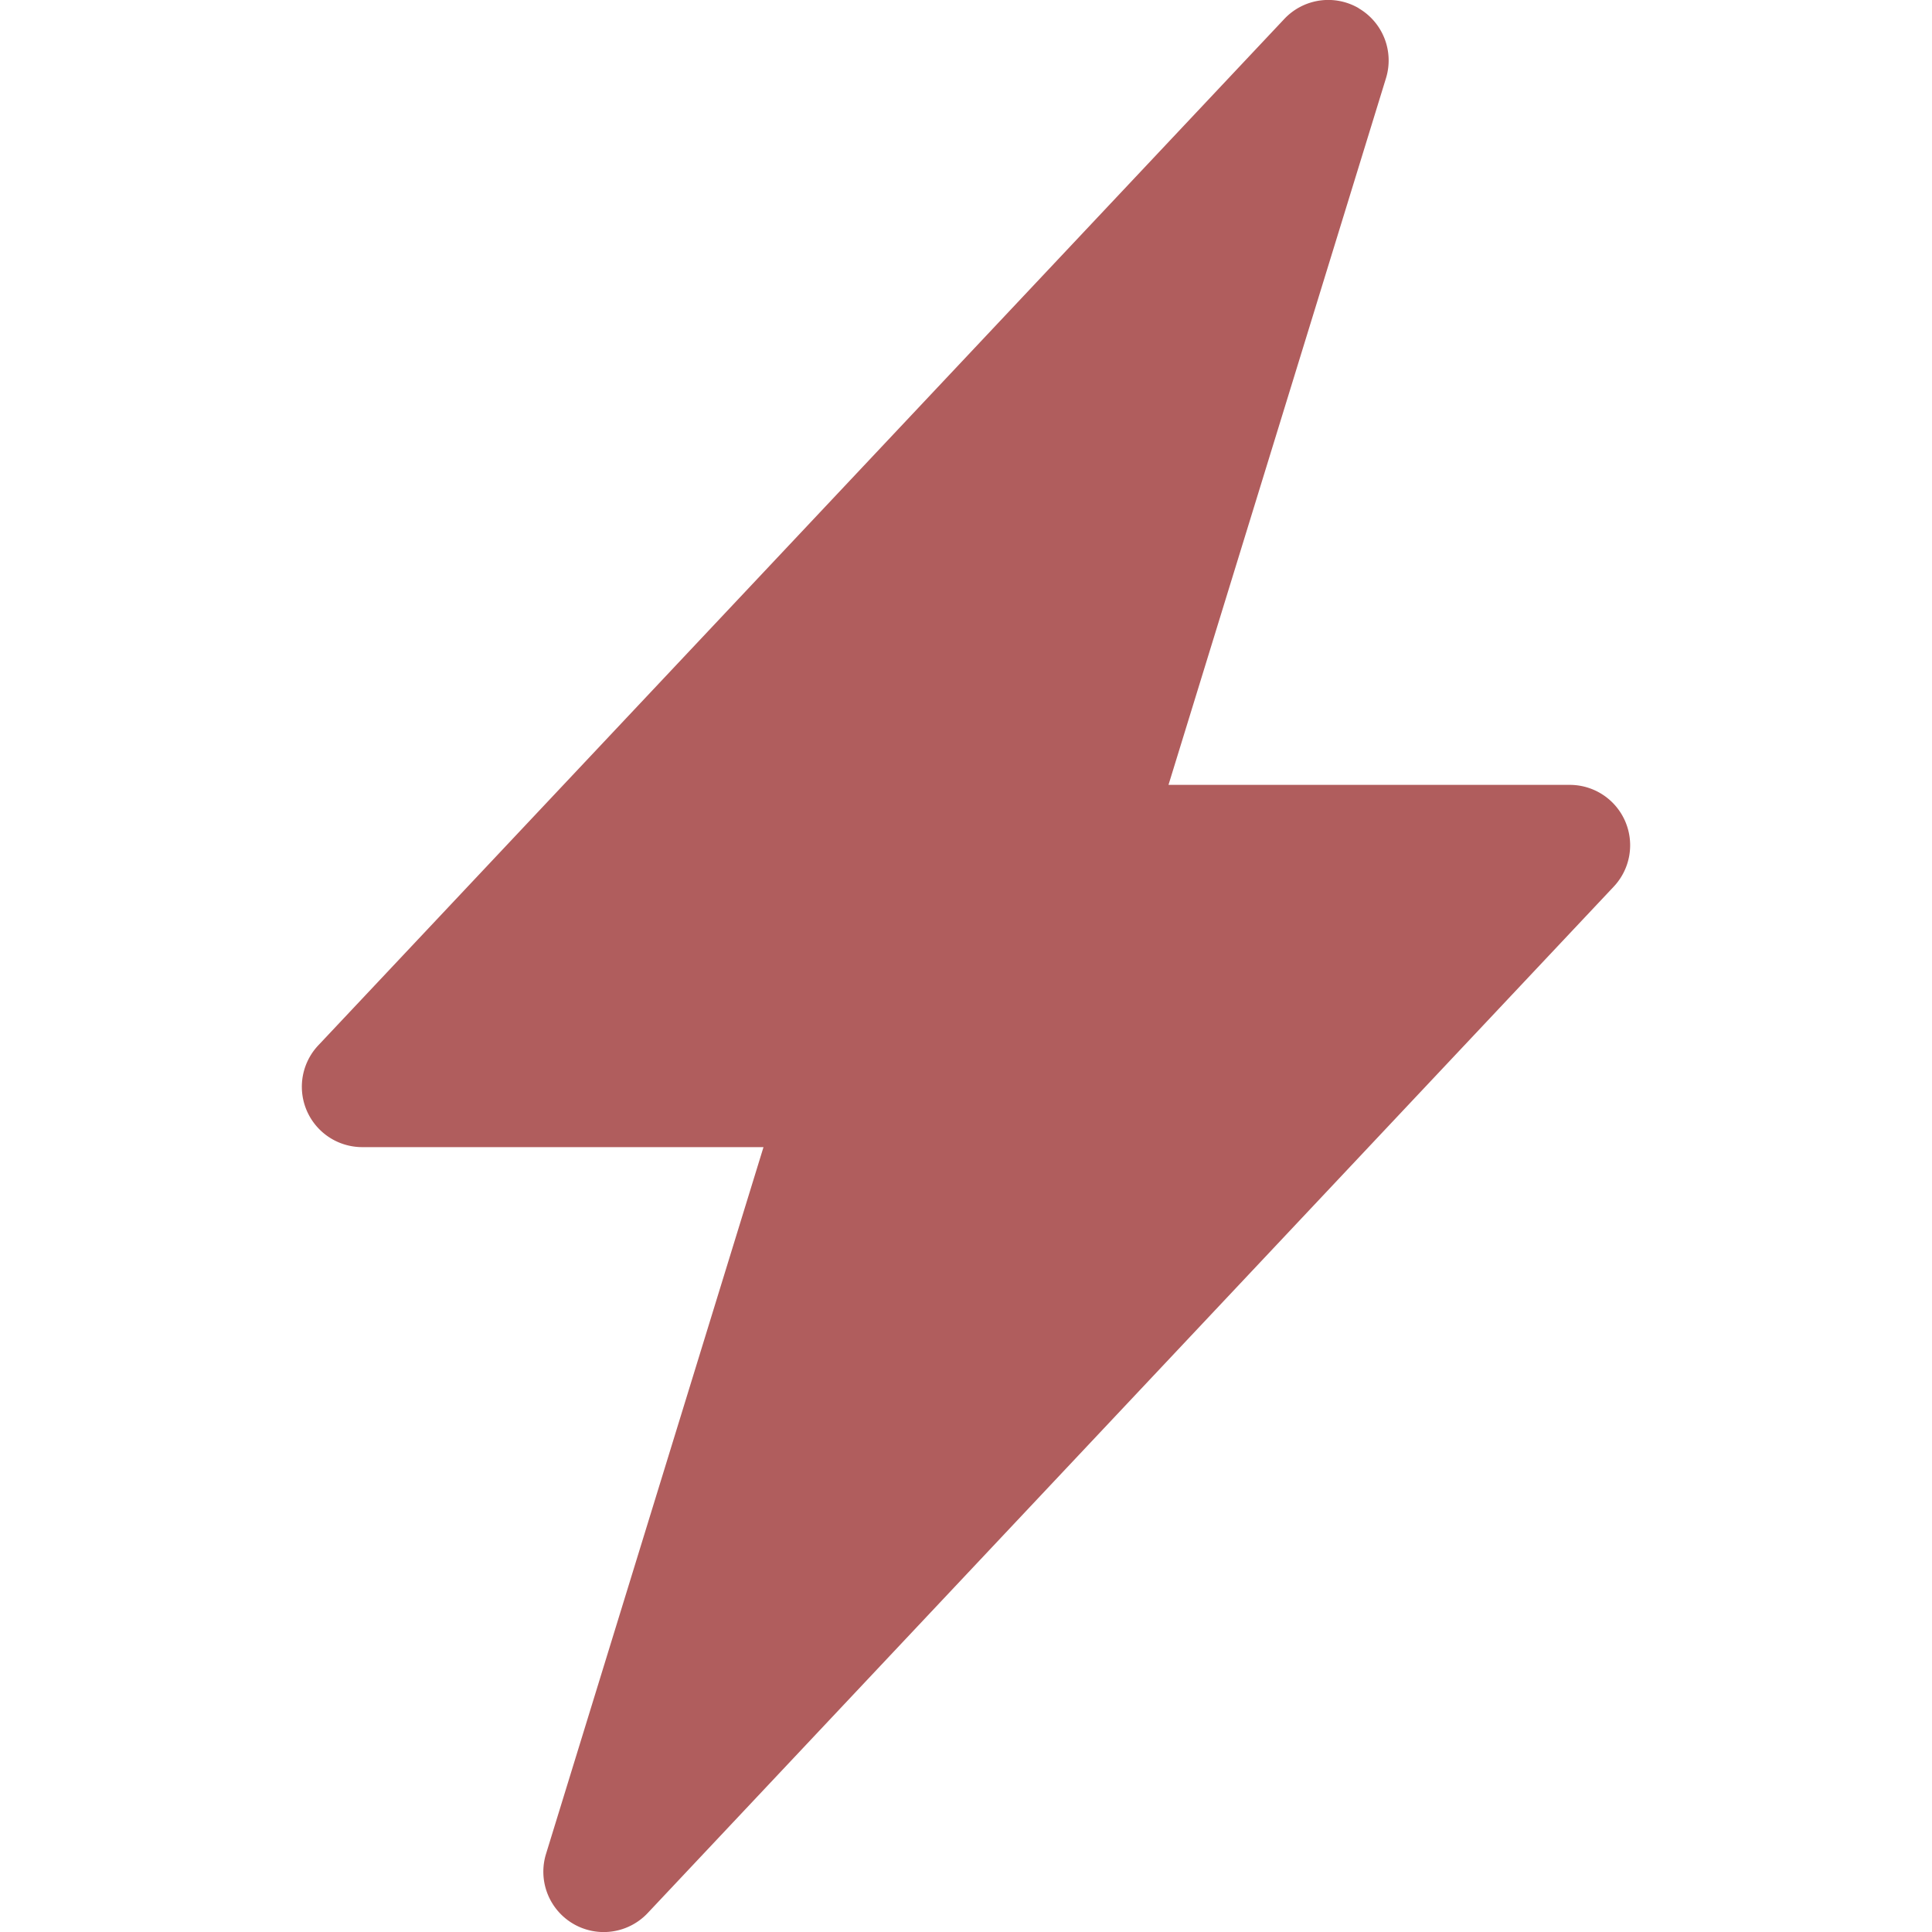 <svg style="color: #b05d5d;" xmlns="http://www.w3.org/2000/svg" width="12" height="12" fill="currentColor"
                    class="bi bi-lightning-charge-fill" viewBox="0 0 16 16">
                    <path
                        d="M11.251.068a.5.5 0 0 1 .227.58L9.677 6.5H13a.5.5 0 0 1 .364.843l-8 8.5a.5.5 0 0 1-.842-.49L6.323 9.5H3a.5.5 0 0 1-.364-.843l8-8.5a.5.5 0 0 1 .615-.09z" />
                </svg>